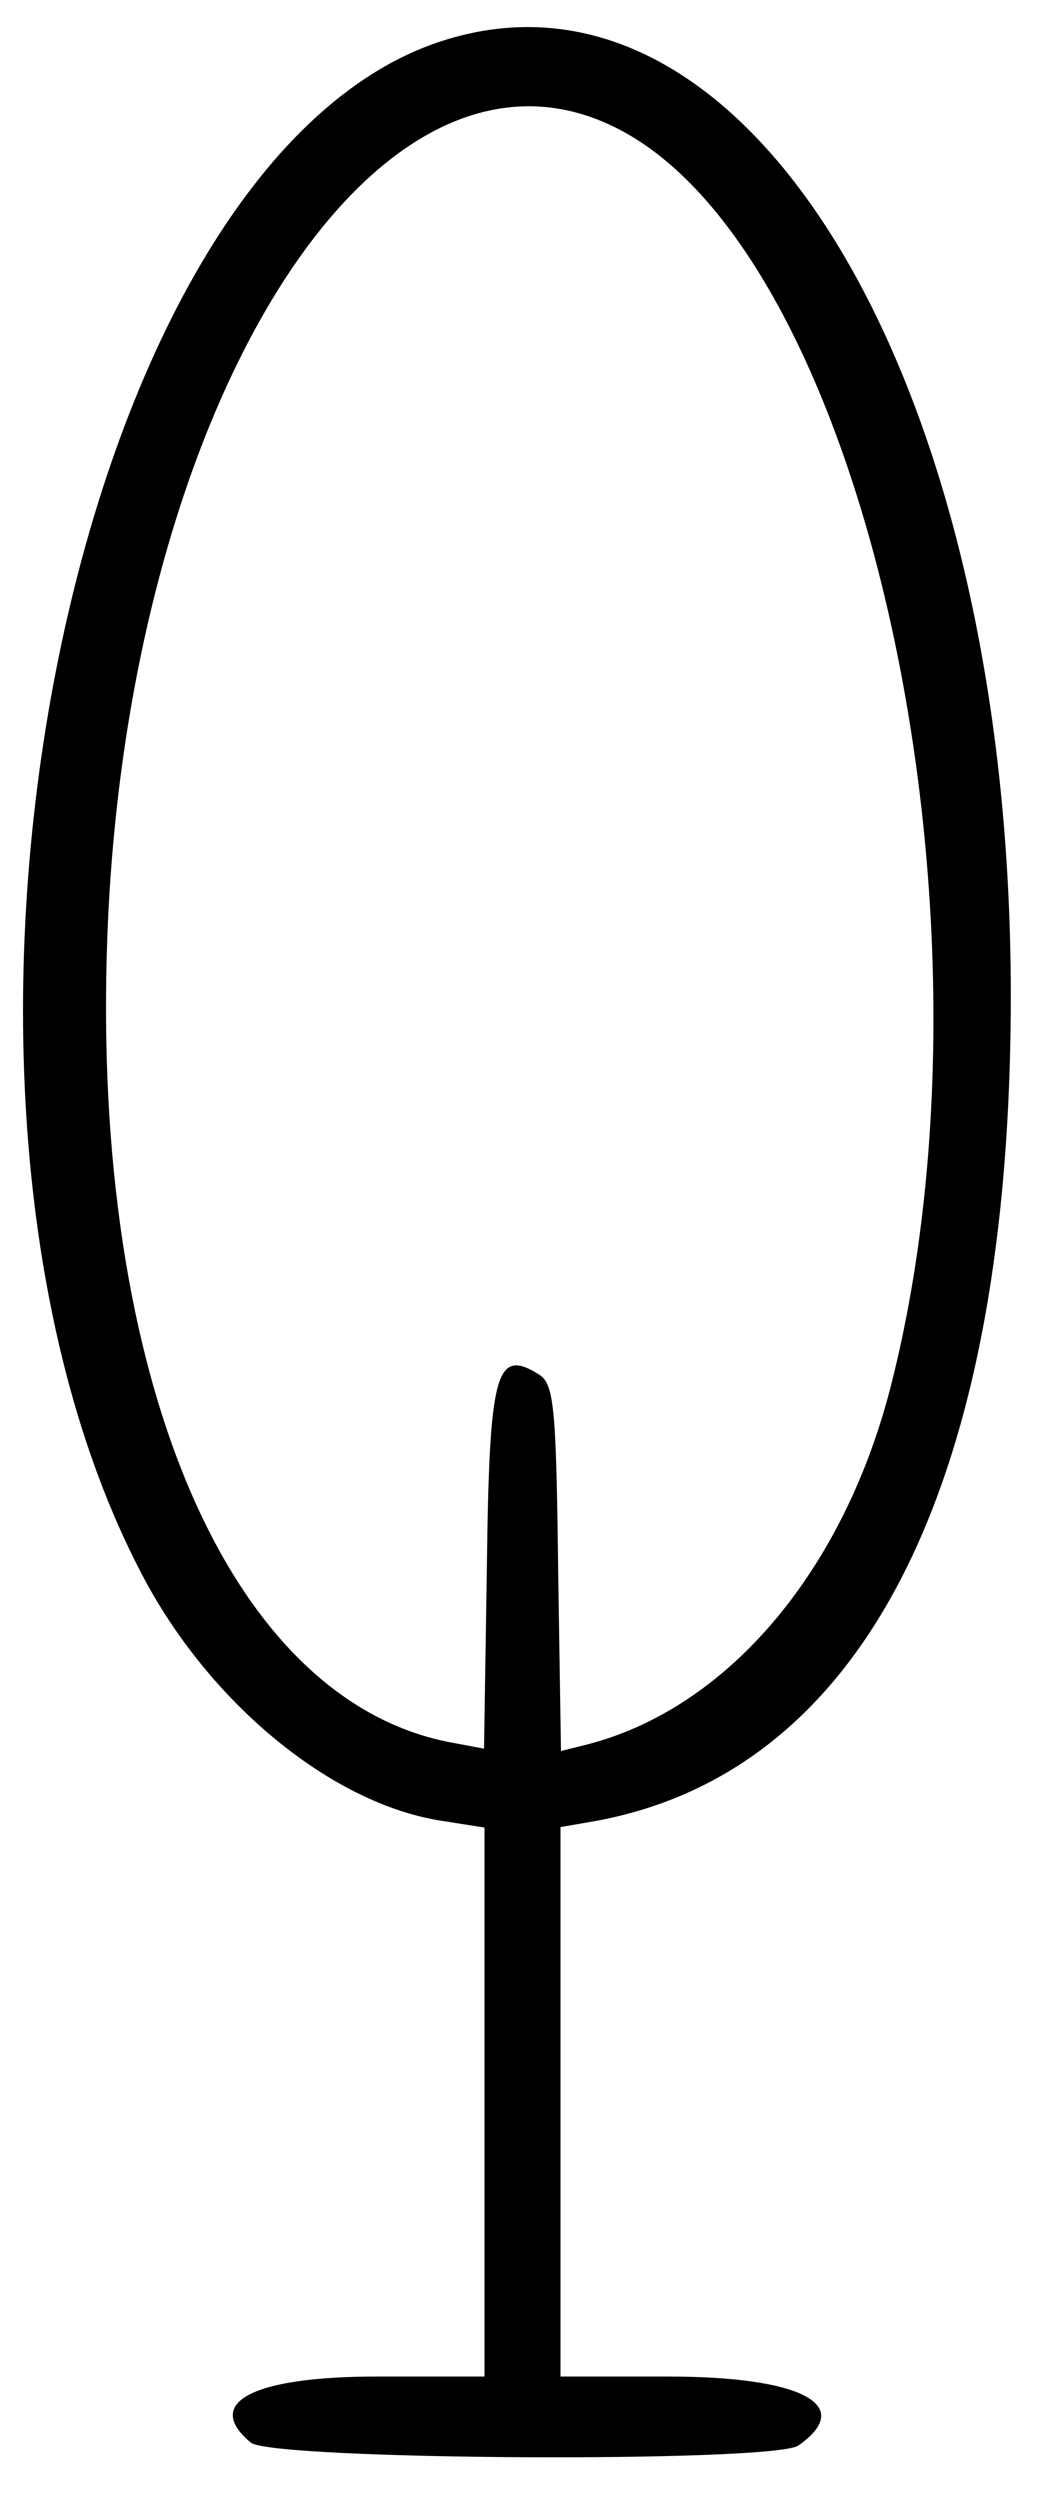 <?xml version="1.0" standalone="no"?>
<!DOCTYPE svg PUBLIC "-//W3C//DTD SVG 20010904//EN"
 "http://www.w3.org/TR/2001/REC-SVG-20010904/DTD/svg10.dtd">
<svg version="1.0" xmlns="http://www.w3.org/2000/svg"
 width="110pt" height="263pt" viewBox="0 0 110 263"
 preserveAspectRatio="xMidYMid meet">
<g transform="translate(0,263) scale(0.05,-0.05)"
fill="#000000" stroke="none">
<path d="M928 5173 c-785 -257 -1165 -2199 -631 -3222 142 -274 402 -487 634
-522 l89 -14 0 -577 0 -578 -227 0 c-261 0 -366 -55 -265 -139 45 -37 1101
-43 1153 -6 121 85 6 145 -275 145 l-226 0 0 578 0 578 75 13 c568 105 874
715 873 1741 -1 1290 -555 2214 -1200 2003z m375 -185 c520 -269 822 -1656
574 -2638 -99 -395 -346 -686 -644 -761 l-52 -13 -6 385 c-4 341 -9 387 -40
407 -91 57 -105 7 -110 -405 l-6 -382 -64 12 c-472 84 -764 765 -729 1697 42
1125 572 1960 1077 1698z"/>
</g>
</svg>
